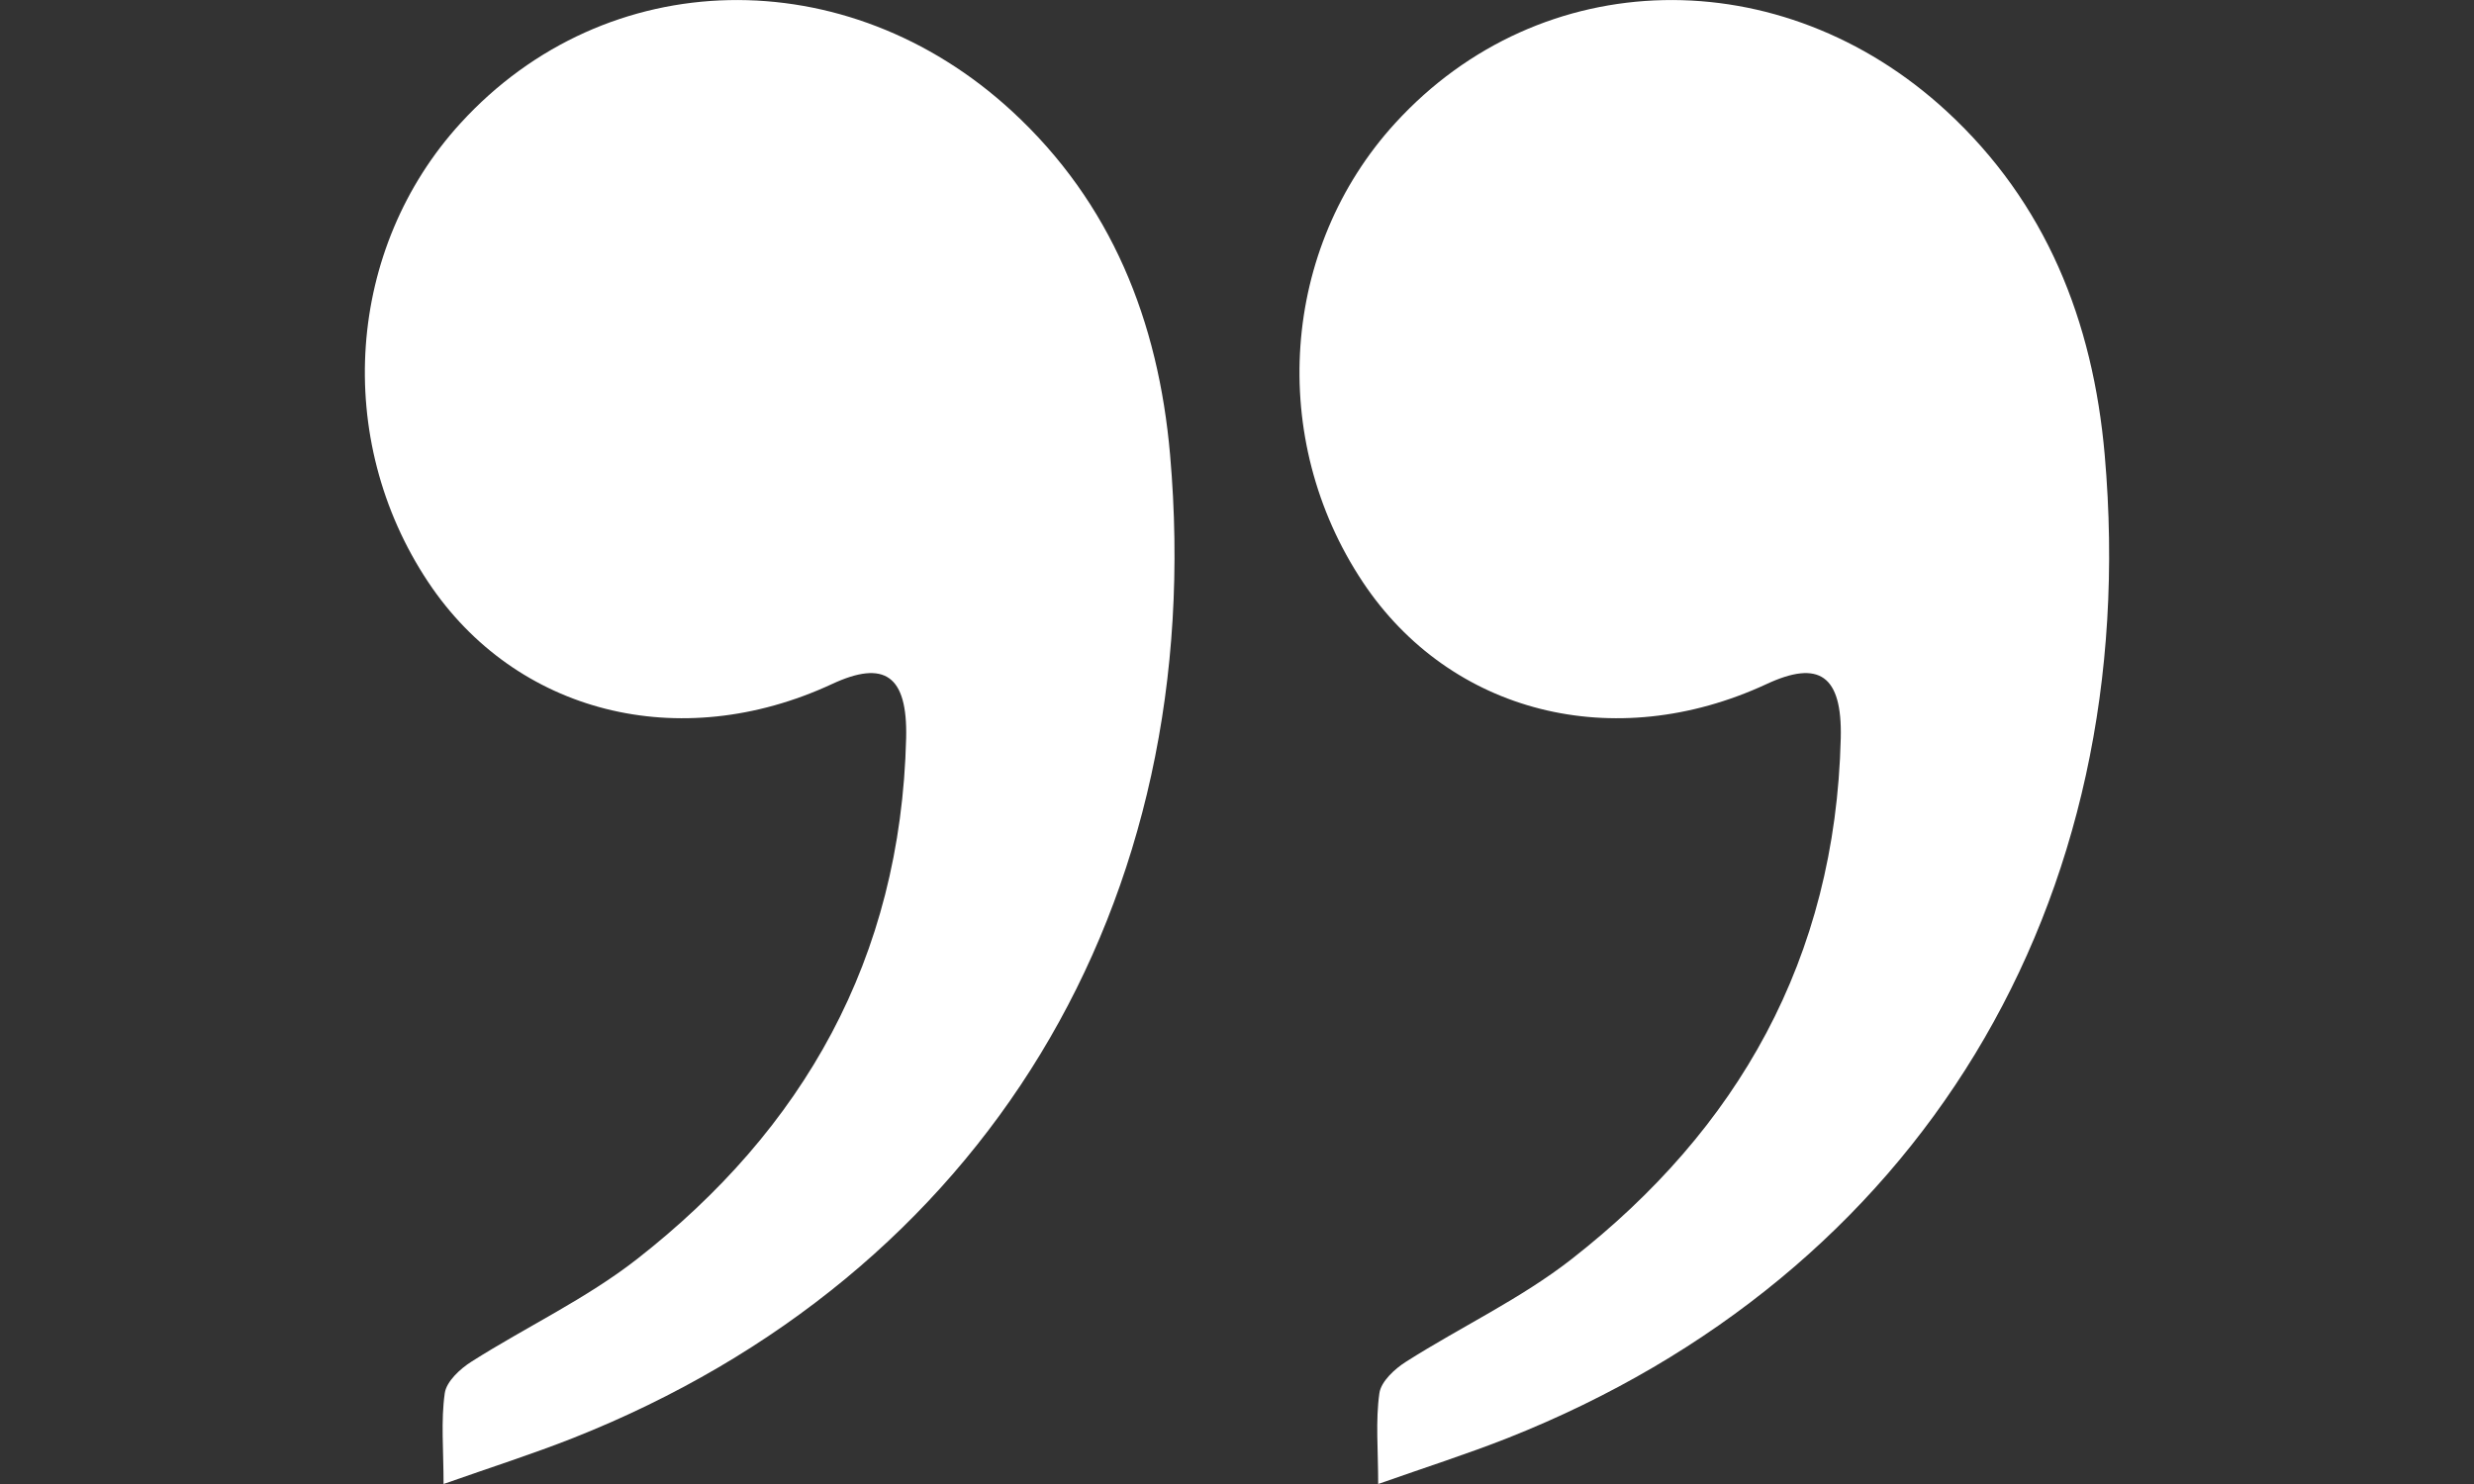 <svg width="45" height="27" viewBox="0 0 45 27" fill="none" xmlns="http://www.w3.org/2000/svg">
<rect x="0" y="0" width="45" height="27" fill="#333333" stroke="none"/>
<g clip-path="url(#clip0_13_687)">
<path d="M8.068 27C8.068 26.376 8.018 25.852 8.09 25.347C8.121 25.133 8.372 24.902 8.577 24.773C9.575 24.139 10.659 23.633 11.589 22.906C14.6 20.553 16.384 17.454 16.482 13.429C16.509 12.287 16.088 12 15.13 12.447C12.359 13.732 9.378 12.978 7.789 10.591C6.055 7.985 6.299 4.516 8.377 2.241C11.03 -0.664 15.397 -0.752 18.409 2.025C20.212 3.688 21.07 5.834 21.283 8.277C22 16.456 17.897 23.2 10.428 26.162C9.689 26.454 8.932 26.695 8.068 27Z" fill="white"/>
</g>
<g clip-path="url(#clip1_13_687)">
<path d="M25.068 27C25.068 26.376 25.018 25.852 25.09 25.347C25.121 25.133 25.372 24.902 25.578 24.773C26.575 24.139 27.659 23.633 28.589 22.906C31.6 20.553 33.384 17.454 33.482 13.429C33.509 12.287 33.088 12 32.13 12.447C29.359 13.732 26.378 12.978 24.789 10.591C23.055 7.985 23.299 4.516 25.377 2.241C28.03 -0.664 32.397 -0.752 35.409 2.025C37.212 3.688 38.069 5.834 38.283 8.277C39 16.456 34.897 23.2 27.428 26.162C26.689 26.454 25.932 26.695 25.068 27Z" fill="white"/>
</g>
<defs>
<clipPath id="clip0_13_687">
<rect width="27" height="27" fill="white" transform="translate(0.5)"/>
</clipPath>
<clipPath id="clip1_13_687">
<rect width="27" height="27" fill="white" transform="translate(17.5)"/>
</clipPath>
</defs>
</svg>
